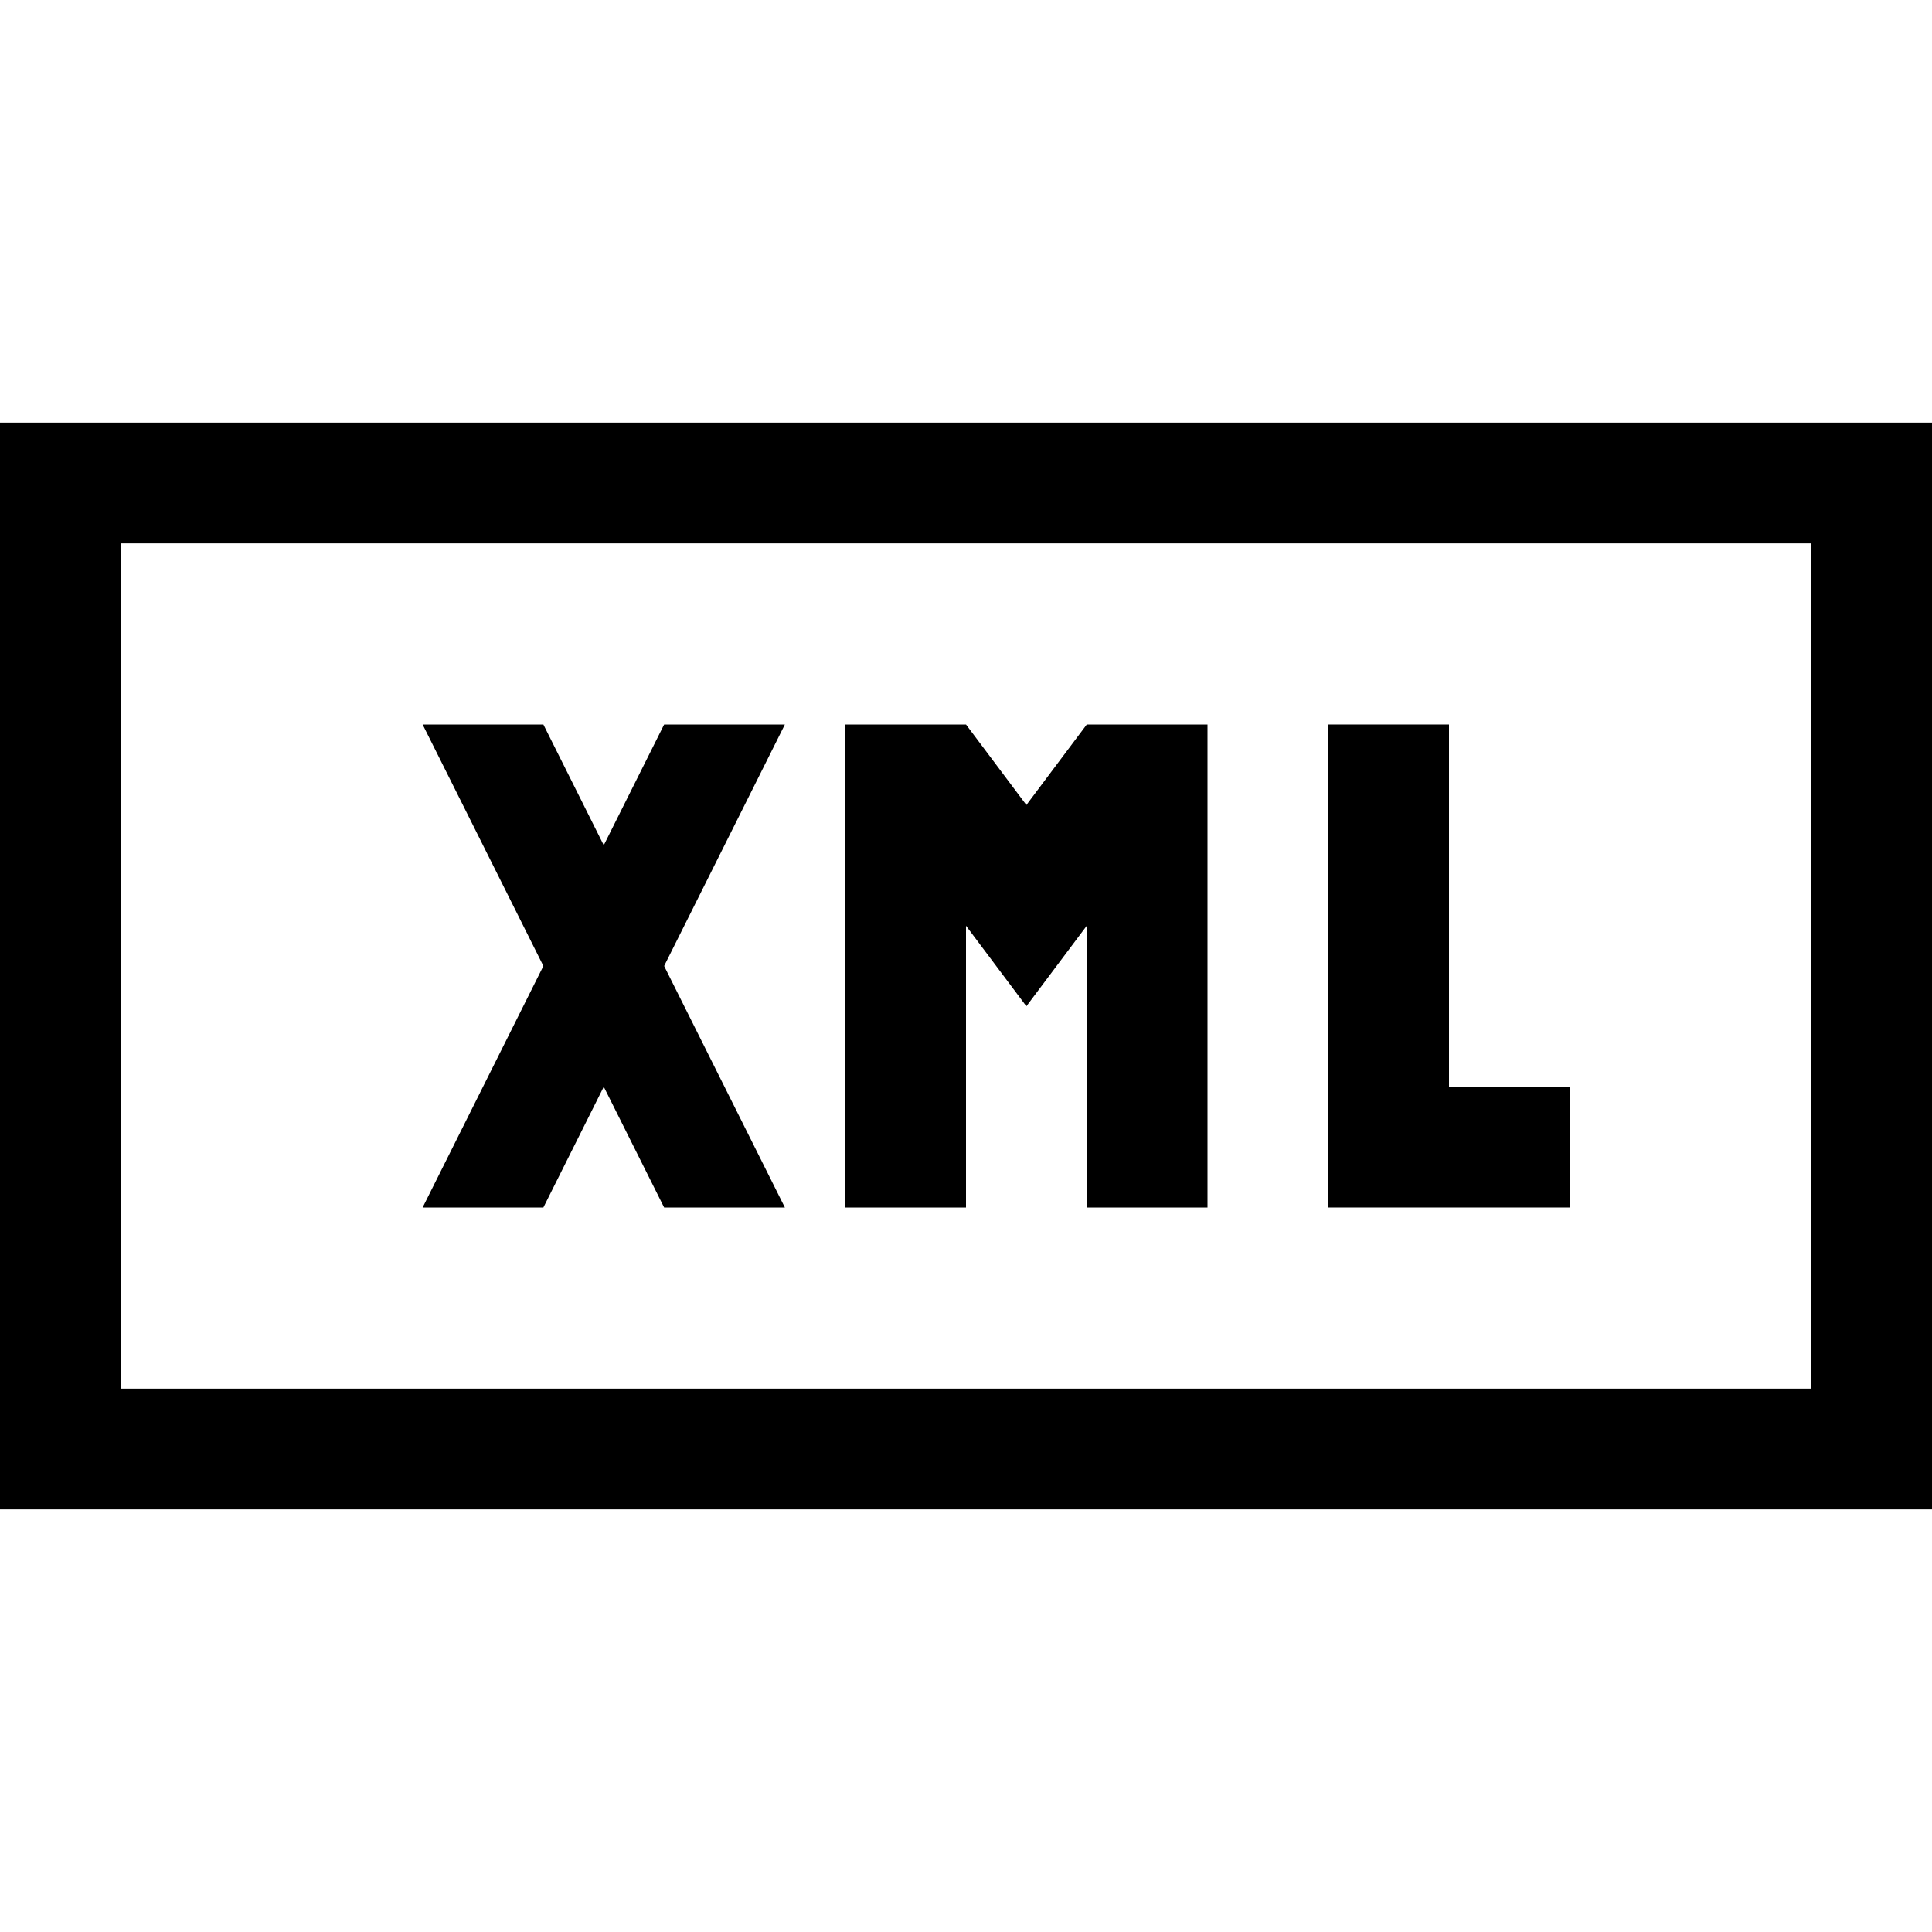 <?xml version="1.0" encoding="iso-8859-1"?>
<!-- Generator: Adobe Illustrator 19.1.1, SVG Export Plug-In . SVG Version: 6.00 Build 0)  -->
<svg version="1.1"  xmlns="http://www.w3.org/2000/svg" xmlns:xlink="http://www.w3.org/1999/xlink" x="0px" y="0px"
	 viewBox="0 0 32 32" style="enable-background:new 0 0 32 32;" xml:space="preserve">
<polygon  points="13,12 11,12 7,20 9,20 "/>
<polygon  points="7,12 9,12 13,20 11,20 "/>
<polyline  style="fill:none;stroke:#000000;stroke-width:2;stroke-miterlimit:10;" points="15,20 15,13 15.5,13 
	17,15 18.5,13 19,13 19,20 "/>
<rect x="1" y="8" style="fill:none;stroke:#000000;stroke-width:2;stroke-miterlimit:10;" width="30" height="16"/>
<polyline  style="fill:none;stroke:#000000;stroke-width:2;stroke-miterlimit:10;" points="23,12 23,19 26,19 "/>
</svg>
